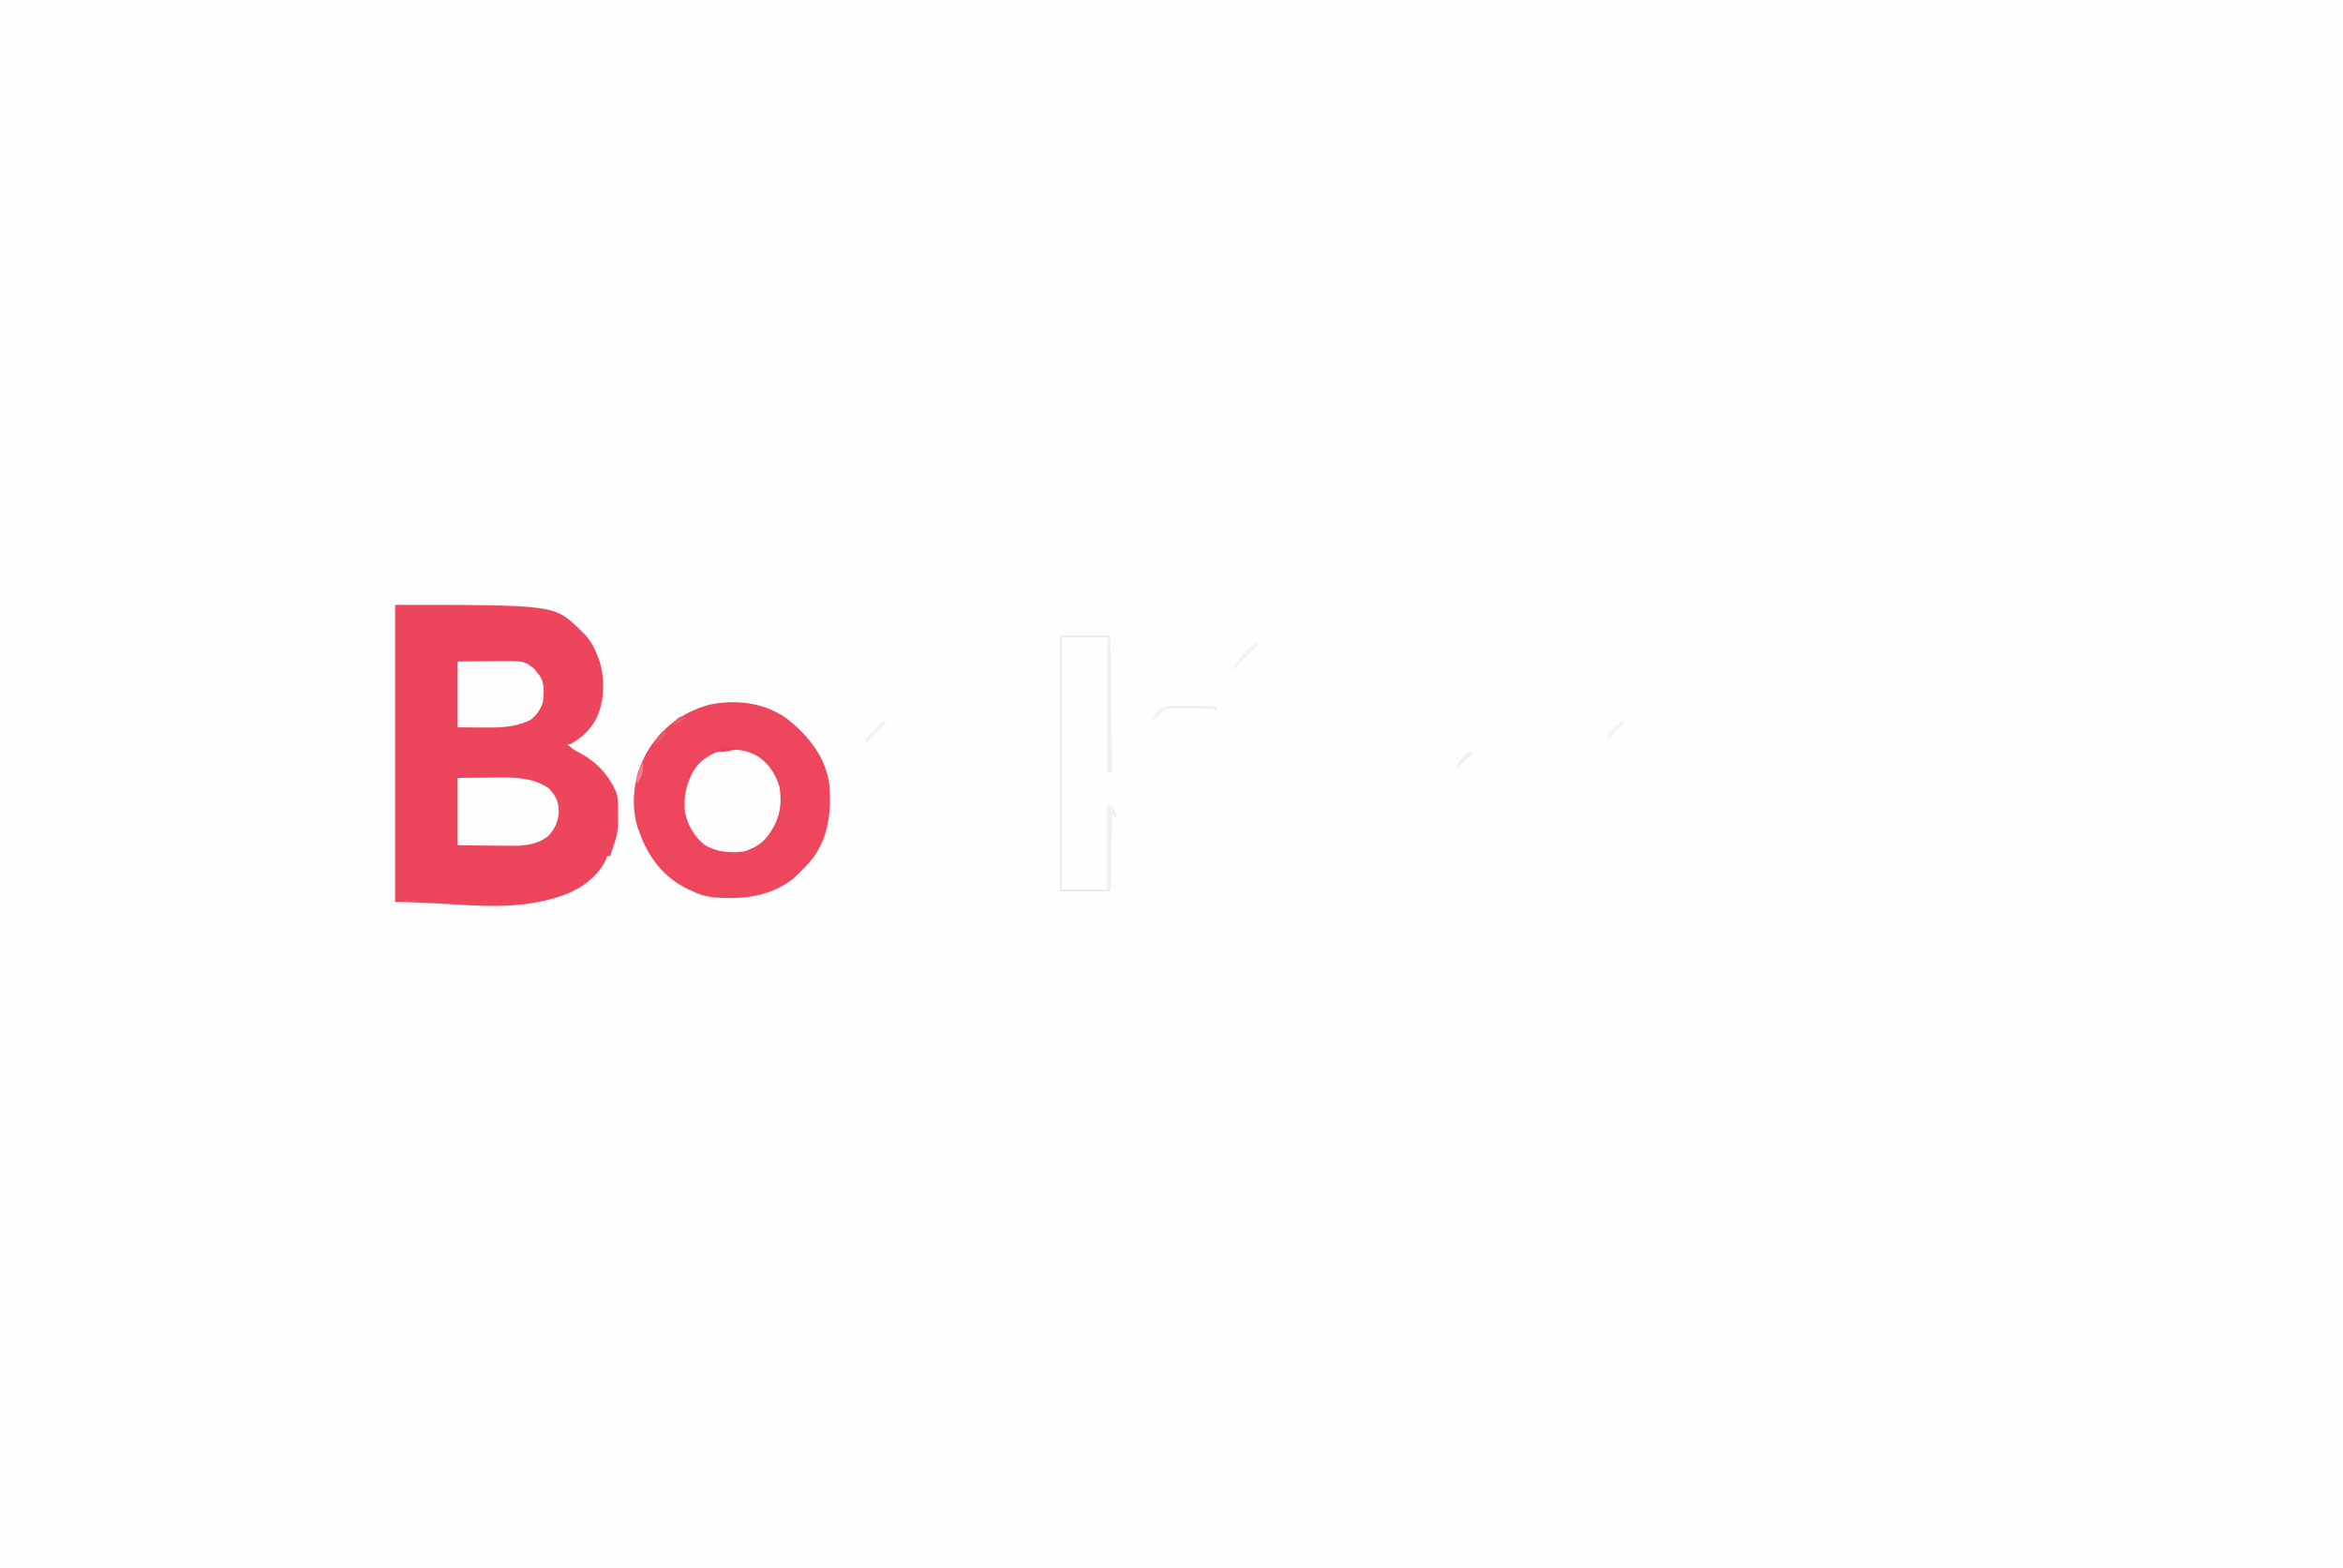<?xml version="1.0" encoding="UTF-8"?>
<svg xmlns="http://www.w3.org/2000/svg" xmlns:xlink="http://www.w3.org/1999/xlink" width="130px" height="87px" viewBox="0 0 130 87" version="1.1">
<rect x="0" y="0" width="130" height="87" fill="#333333" stroke="none"/>
<g id="surface1">
<path style=" stroke:none;fill-rule:nonzero;fill:rgb(99.608%,99.608%,99.608%);fill-opacity:1;" d="M 0 0 C 42.898 0 85.801 0 130 0 C 130 28.711 130 57.422 130 87 C 87.102 87 44.199 87 0 87 C 0 58.289 0 29.578 0 0 Z M 0 0 "/>
<path style=" stroke:none;fill-rule:nonzero;fill:rgb(92.941%,27.059%,36.078%);fill-opacity:1;" d="M 21.922 33.559 C 30.754 33.559 30.754 33.559 32.145 34.898 C 32.207 34.961 32.27 35.023 32.332 35.09 C 32.383 35.141 32.434 35.191 32.484 35.242 C 32.816 35.602 33.004 35.992 33.176 36.449 C 33.227 36.578 33.227 36.578 33.277 36.715 C 33.574 37.773 33.547 38.922 33.062 39.914 C 32.711 40.527 32.266 40.938 31.652 41.289 C 31.598 41.289 31.543 41.289 31.484 41.289 C 31.688 41.52 31.895 41.633 32.168 41.77 C 33.105 42.277 33.773 43 34.207 43.98 C 34.309 44.387 34.301 44.777 34.297 45.195 C 34.301 45.277 34.301 45.359 34.301 45.441 C 34.301 45.902 34.262 46.289 34.109 46.727 C 34.086 46.805 34.059 46.879 34.035 46.953 C 34.016 47.02 33.992 47.082 33.969 47.148 C 33.949 47.215 33.926 47.277 33.902 47.348 C 33.879 47.418 33.879 47.418 33.855 47.492 C 33.797 47.492 33.742 47.492 33.684 47.492 C 33.668 47.551 33.648 47.605 33.633 47.664 C 33.203 48.602 32.34 49.238 31.398 49.617 C 28.332 50.754 25.52 50.043 21.922 50.043 C 21.922 44.602 21.922 39.164 21.922 33.559 Z M 21.922 33.559 "/>
<path style=" stroke:none;fill-rule:nonzero;fill:rgb(92.941%,27.451%,36.471%);fill-opacity:1;" d="M 43.633 39.852 C 44.832 40.789 45.824 41.996 46.02 43.562 C 46.133 45.039 45.973 46.504 45.023 47.711 C 44.832 47.93 44.637 48.137 44.434 48.344 C 44.383 48.398 44.328 48.453 44.277 48.508 C 43.258 49.488 41.871 49.836 40.5 49.824 C 40.406 49.824 40.312 49.824 40.215 49.82 C 39.562 49.809 39.012 49.746 38.426 49.445 C 38.336 49.406 38.246 49.367 38.152 49.324 C 36.805 48.672 35.949 47.531 35.461 46.133 C 35.43 46.043 35.395 45.953 35.363 45.863 C 34.957 44.457 35.203 43.012 35.883 41.75 C 36.684 40.395 37.859 39.504 39.371 39.094 C 40.844 38.797 42.379 38.969 43.633 39.852 Z M 43.633 39.852 "/>
<path style=" stroke:none;fill-rule:nonzero;fill:rgb(99.608%,98.824%,99.216%);fill-opacity:1;" d="M 42.062 41.969 C 42.68 42.395 43.039 42.949 43.25 43.672 C 43.414 44.676 43.246 45.473 42.656 46.305 C 42.297 46.805 41.879 47.039 41.301 47.238 C 40.539 47.344 39.754 47.281 39.086 46.871 C 38.527 46.434 38.125 45.73 38 45.031 C 37.953 44.383 38 43.84 38.254 43.246 C 38.277 43.188 38.301 43.129 38.324 43.066 C 38.59 42.445 39.059 42.047 39.668 41.762 C 40.477 41.477 41.32 41.543 42.062 41.969 Z M 42.062 41.969 "/>
<path style=" stroke:none;fill-rule:nonzero;fill:rgb(99.608%,99.216%,99.216%);fill-opacity:1;" d="M 25.391 43.16 C 25.926 43.156 26.461 43.148 27.016 43.145 C 27.266 43.141 27.266 43.141 27.52 43.137 C 28.543 43.129 29.605 43.129 30.469 43.754 C 30.879 44.199 31.02 44.547 31.004 45.145 C 30.945 45.652 30.742 46.066 30.375 46.422 C 29.754 46.883 29.031 46.938 28.285 46.922 C 28.172 46.922 28.172 46.922 28.059 46.922 C 27.785 46.922 27.516 46.918 27.242 46.914 C 26.633 46.91 26.02 46.902 25.391 46.898 C 25.391 45.664 25.391 44.43 25.391 43.16 Z M 25.391 43.16 "/>
<path style=" stroke:none;fill-rule:nonzero;fill:rgb(99.608%,98.824%,99.216%);fill-opacity:1;" d="M 25.391 36.703 C 26.16 36.695 26.16 36.695 26.945 36.688 C 27.105 36.684 27.266 36.684 27.43 36.68 C 29.09 36.664 29.09 36.664 29.664 37.125 C 29.707 37.184 29.75 37.242 29.797 37.305 C 29.844 37.363 29.891 37.422 29.938 37.48 C 30.234 37.91 30.172 38.406 30.129 38.914 C 30.016 39.328 29.793 39.668 29.445 39.93 C 28.797 40.281 27.984 40.367 27.258 40.363 C 27.16 40.363 27.062 40.363 26.961 40.363 C 26.836 40.363 26.715 40.363 26.586 40.363 C 26.191 40.359 25.797 40.359 25.391 40.355 C 25.391 39.152 25.391 37.945 25.391 36.703 Z M 25.391 36.703 "/>
<path style=" stroke:none;fill-rule:nonzero;fill:rgb(90.588%,90.588%,90.588%);fill-opacity:1;" d="M 58.82 35.258 C 59.715 35.258 60.609 35.258 61.531 35.258 C 61.531 35.285 61.531 35.316 61.531 35.344 C 60.664 35.344 59.797 35.344 58.906 35.344 C 58.906 39.969 58.906 44.598 58.906 49.363 C 59.742 49.363 60.582 49.363 61.445 49.363 C 61.445 47.82 61.445 46.277 61.445 44.688 C 61.699 44.773 61.699 44.773 61.848 44.98 C 61.883 45.055 61.918 45.125 61.953 45.199 C 61.926 45.254 61.898 45.312 61.867 45.367 C 61.812 45.285 61.758 45.199 61.699 45.113 C 61.699 45.168 61.699 45.219 61.695 45.273 C 61.688 45.824 61.68 46.375 61.668 46.926 C 61.664 47.129 61.66 47.336 61.656 47.539 C 61.652 47.836 61.648 48.129 61.641 48.426 C 61.641 48.562 61.641 48.562 61.637 48.703 C 61.637 48.789 61.633 48.875 61.633 48.961 C 61.629 49.039 61.629 49.113 61.629 49.191 C 61.613 49.363 61.613 49.363 61.531 49.445 C 60.637 49.445 59.742 49.445 58.82 49.445 C 58.82 44.766 58.82 40.082 58.82 35.258 Z M 58.82 35.258 "/>
<path style=" stroke:none;fill-rule:nonzero;fill:rgb(94.51%,94.51%,94.51%);fill-opacity:1;" d="M 61.531 35.344 C 61.559 35.344 61.586 35.344 61.613 35.344 C 61.625 36.281 61.637 37.219 61.648 38.156 C 61.652 38.59 61.656 39.027 61.664 39.461 C 61.668 39.879 61.672 40.301 61.68 40.719 C 61.68 40.879 61.684 41.039 61.684 41.199 C 61.688 41.426 61.688 41.648 61.691 41.875 C 61.691 41.941 61.691 42.008 61.695 42.074 C 61.695 42.324 61.699 42.57 61.699 42.82 C 61.574 42.863 61.574 42.863 61.445 42.906 C 61.441 41.934 61.441 40.957 61.441 39.984 C 61.441 39.535 61.441 39.082 61.438 38.629 C 61.438 38.195 61.438 37.758 61.438 37.32 C 61.438 37.156 61.438 36.988 61.438 36.824 C 61.438 36.59 61.438 36.355 61.438 36.125 C 61.434 36.055 61.434 35.984 61.434 35.914 C 61.438 35.438 61.438 35.438 61.531 35.344 Z M 61.531 35.344 "/>
<path style=" stroke:none;fill-rule:nonzero;fill:rgb(94.118%,94.118%,94.118%);fill-opacity:1;" d="M 61.445 44.688 C 61.699 44.773 61.699 44.773 61.848 44.98 C 61.898 45.09 61.898 45.09 61.953 45.199 C 61.926 45.254 61.898 45.312 61.867 45.367 C 61.812 45.285 61.758 45.199 61.699 45.113 C 61.672 46.516 61.645 47.918 61.613 49.363 C 61.559 49.363 61.504 49.363 61.445 49.363 C 61.445 47.82 61.445 46.277 61.445 44.688 Z M 61.445 44.688 "/>
<path style=" stroke:none;fill-rule:nonzero;fill:rgb(94.118%,94.118%,94.118%);fill-opacity:1;" d="M 65.242 39.16 C 65.309 39.16 65.371 39.16 65.441 39.16 C 65.648 39.16 65.859 39.16 66.07 39.16 C 66.211 39.16 66.352 39.164 66.496 39.164 C 66.844 39.164 67.191 39.164 67.539 39.168 C 67.512 39.277 67.484 39.391 67.453 39.508 C 67.414 39.422 67.414 39.422 67.371 39.336 C 66.992 39.328 66.613 39.32 66.234 39.312 C 66.109 39.312 65.98 39.309 65.852 39.305 C 65.664 39.301 65.48 39.297 65.297 39.297 C 65.184 39.293 65.074 39.289 64.957 39.289 C 64.59 39.348 64.477 39.48 64.238 39.762 C 64.129 39.848 64.016 39.934 63.898 40.016 C 64.211 39.312 64.508 39.152 65.242 39.16 Z M 65.242 39.16 "/>
<path style=" stroke:none;fill-rule:nonzero;fill:rgb(95.294%,95.686%,95.294%);fill-opacity:1;" d="M 69.656 35.684 C 69.711 35.711 69.766 35.738 69.824 35.77 C 69.344 36.25 68.863 36.73 68.387 37.211 C 68.504 36.855 68.672 36.629 68.926 36.352 C 68.988 36.281 69.055 36.207 69.121 36.133 C 69.293 35.965 69.457 35.82 69.656 35.684 Z M 69.656 35.684 "/>
<path style=" stroke:none;fill-rule:nonzero;fill:rgb(94.51%,94.51%,94.51%);fill-opacity:1;" d="M 49.004 40.016 C 49.059 40.043 49.117 40.074 49.172 40.102 C 48.781 40.492 48.391 40.887 47.988 41.289 C 47.988 41.035 47.988 41.035 48.164 40.844 C 48.246 40.766 48.328 40.688 48.41 40.609 C 48.52 40.504 48.625 40.395 48.734 40.289 C 48.824 40.195 48.914 40.105 49.004 40.016 Z M 49.004 40.016 "/>
<path style=" stroke:none;fill-rule:nonzero;fill:rgb(95.686%,48.235%,54.51%);fill-opacity:1;" d="M 35.633 42.227 C 35.77 42.727 35.617 43.047 35.379 43.5 C 35.258 43.18 35.336 42.984 35.457 42.672 C 35.504 42.547 35.504 42.547 35.555 42.418 C 35.578 42.355 35.605 42.293 35.633 42.227 Z M 35.633 42.227 "/>
<path style=" stroke:none;fill-rule:nonzero;fill:rgb(95.294%,95.294%,95.294%);fill-opacity:1;" d="M 89.969 40.016 C 90.023 40.043 90.078 40.074 90.137 40.102 C 90 40.242 89.863 40.387 89.723 40.527 C 89.648 40.605 89.57 40.684 89.492 40.766 C 89.289 40.953 89.289 40.953 89.121 40.953 C 89.242 40.66 89.398 40.496 89.641 40.293 C 89.699 40.242 89.762 40.188 89.824 40.133 C 89.895 40.078 89.895 40.078 89.969 40.016 Z M 89.969 40.016 "/>
<path style=" stroke:none;fill-rule:nonzero;fill:rgb(94.51%,94.51%,94.51%);fill-opacity:1;" d="M 81.504 41.715 C 81.586 41.742 81.672 41.773 81.758 41.801 C 81.711 41.84 81.664 41.879 81.617 41.922 C 81.527 42 81.527 42 81.434 42.082 C 81.375 42.133 81.316 42.188 81.254 42.242 C 81.105 42.371 80.965 42.508 80.828 42.648 C 80.875 42.32 81.031 42.133 81.25 41.887 C 81.332 41.828 81.418 41.773 81.504 41.715 Z M 81.504 41.715 "/>
<path style=" stroke:none;fill-rule:nonzero;fill:rgb(94.118%,33.725%,41.569%);fill-opacity:1;" d="M 36.73 40.609 C 36.816 40.641 36.898 40.668 36.984 40.695 C 36.762 41.004 36.562 41.199 36.223 41.375 C 36.352 41.086 36.527 40.855 36.73 40.609 Z M 36.73 40.609 "/>
<path style=" stroke:none;fill-rule:nonzero;fill:rgb(93.333%,23.922%,32.941%);fill-opacity:1;" d="M 40.52 41.445 C 40.602 41.449 40.688 41.449 40.773 41.453 C 40.836 41.453 40.898 41.457 40.965 41.461 C 40.965 41.488 40.965 41.516 40.965 41.547 C 40.832 41.574 40.699 41.602 40.566 41.633 C 40.457 41.656 40.457 41.656 40.344 41.68 C 40.121 41.715 39.918 41.723 39.695 41.715 C 39.973 41.465 40.148 41.434 40.52 41.445 Z M 40.52 41.445 "/>
<path style=" stroke:none;fill-rule:nonzero;fill:rgb(94.118%,33.333%,41.176%);fill-opacity:1;" d="M 37.949 39.777 C 37.992 39.801 38.039 39.824 38.086 39.848 C 37.895 40.039 37.746 40.102 37.492 40.188 C 37.41 40.188 37.324 40.188 37.238 40.188 C 37.699 39.758 37.699 39.758 37.949 39.777 Z M 37.949 39.777 "/>
</g>
</svg>
